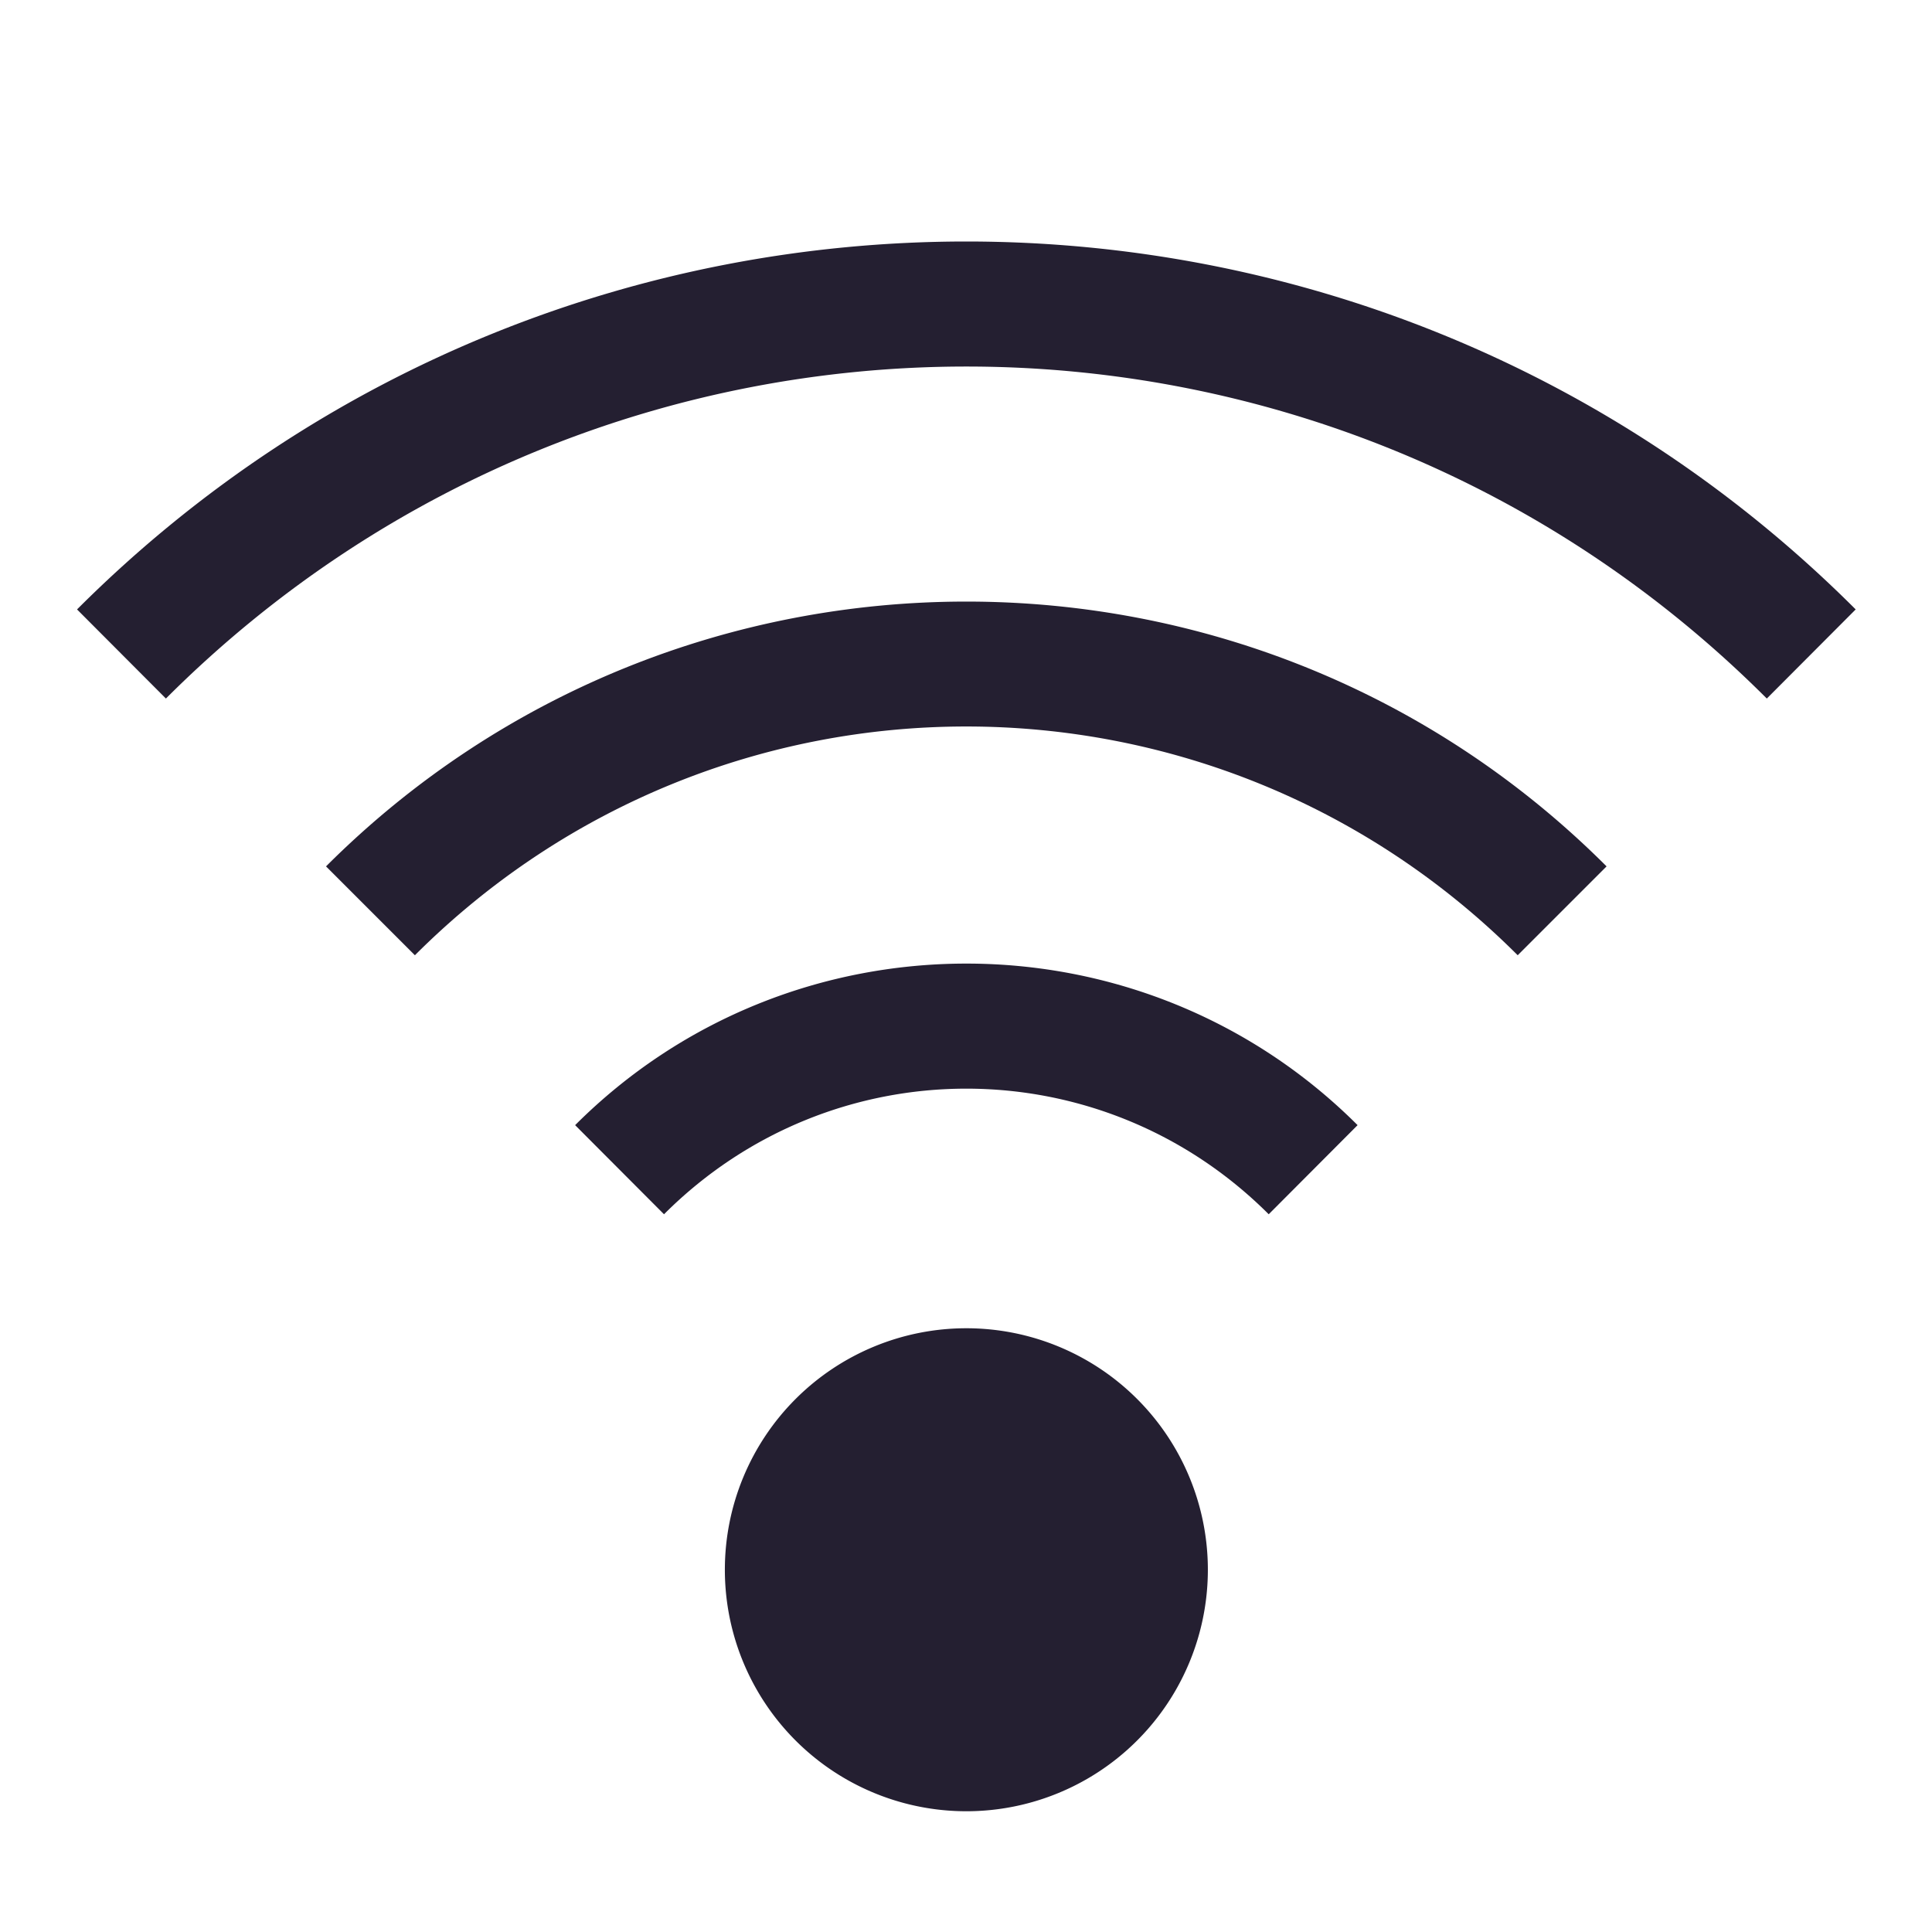 <svg xmlns="http://www.w3.org/2000/svg" width="16" height="16" version="1.1">
 <g transform="translate(-451.997,-120)">
  <path d="m 460,122 c -2.667,0 -5.333,1.015 -7.365,3.047 l 0.736,0.738 c 3.666,-3.666 9.592,-3.666 13.258,0 l 0.736,-0.738 C 465.333,123.015 462.667,122 460,122 Z m 0,2.982 c -1.921,0 -3.84,0.731 -5.303,2.193 l 0.736,0.736 c 2.526,-2.526 6.606,-2.526 9.133,0 l 0.736,-0.736 C 463.84,125.713 461.921,124.982 460,124.982 Z m 0,2.998 c -1.174,0 -2.347,0.445 -3.24,1.338 l 0.736,0.738 c 1.387,-1.387 3.62,-1.387 5.008,0 l 0.736,-0.738 C 462.347,128.426 461.174,127.98 460,127.98 Z M 460,131 a 2,2 0 0 0 -2,2 2,2 0 0 0 2,2 2,2 0 0 0 2,-2 2,2 0 0 0 -2,-2 z" style="fill:#241f31"/>
 </g>
</svg>
